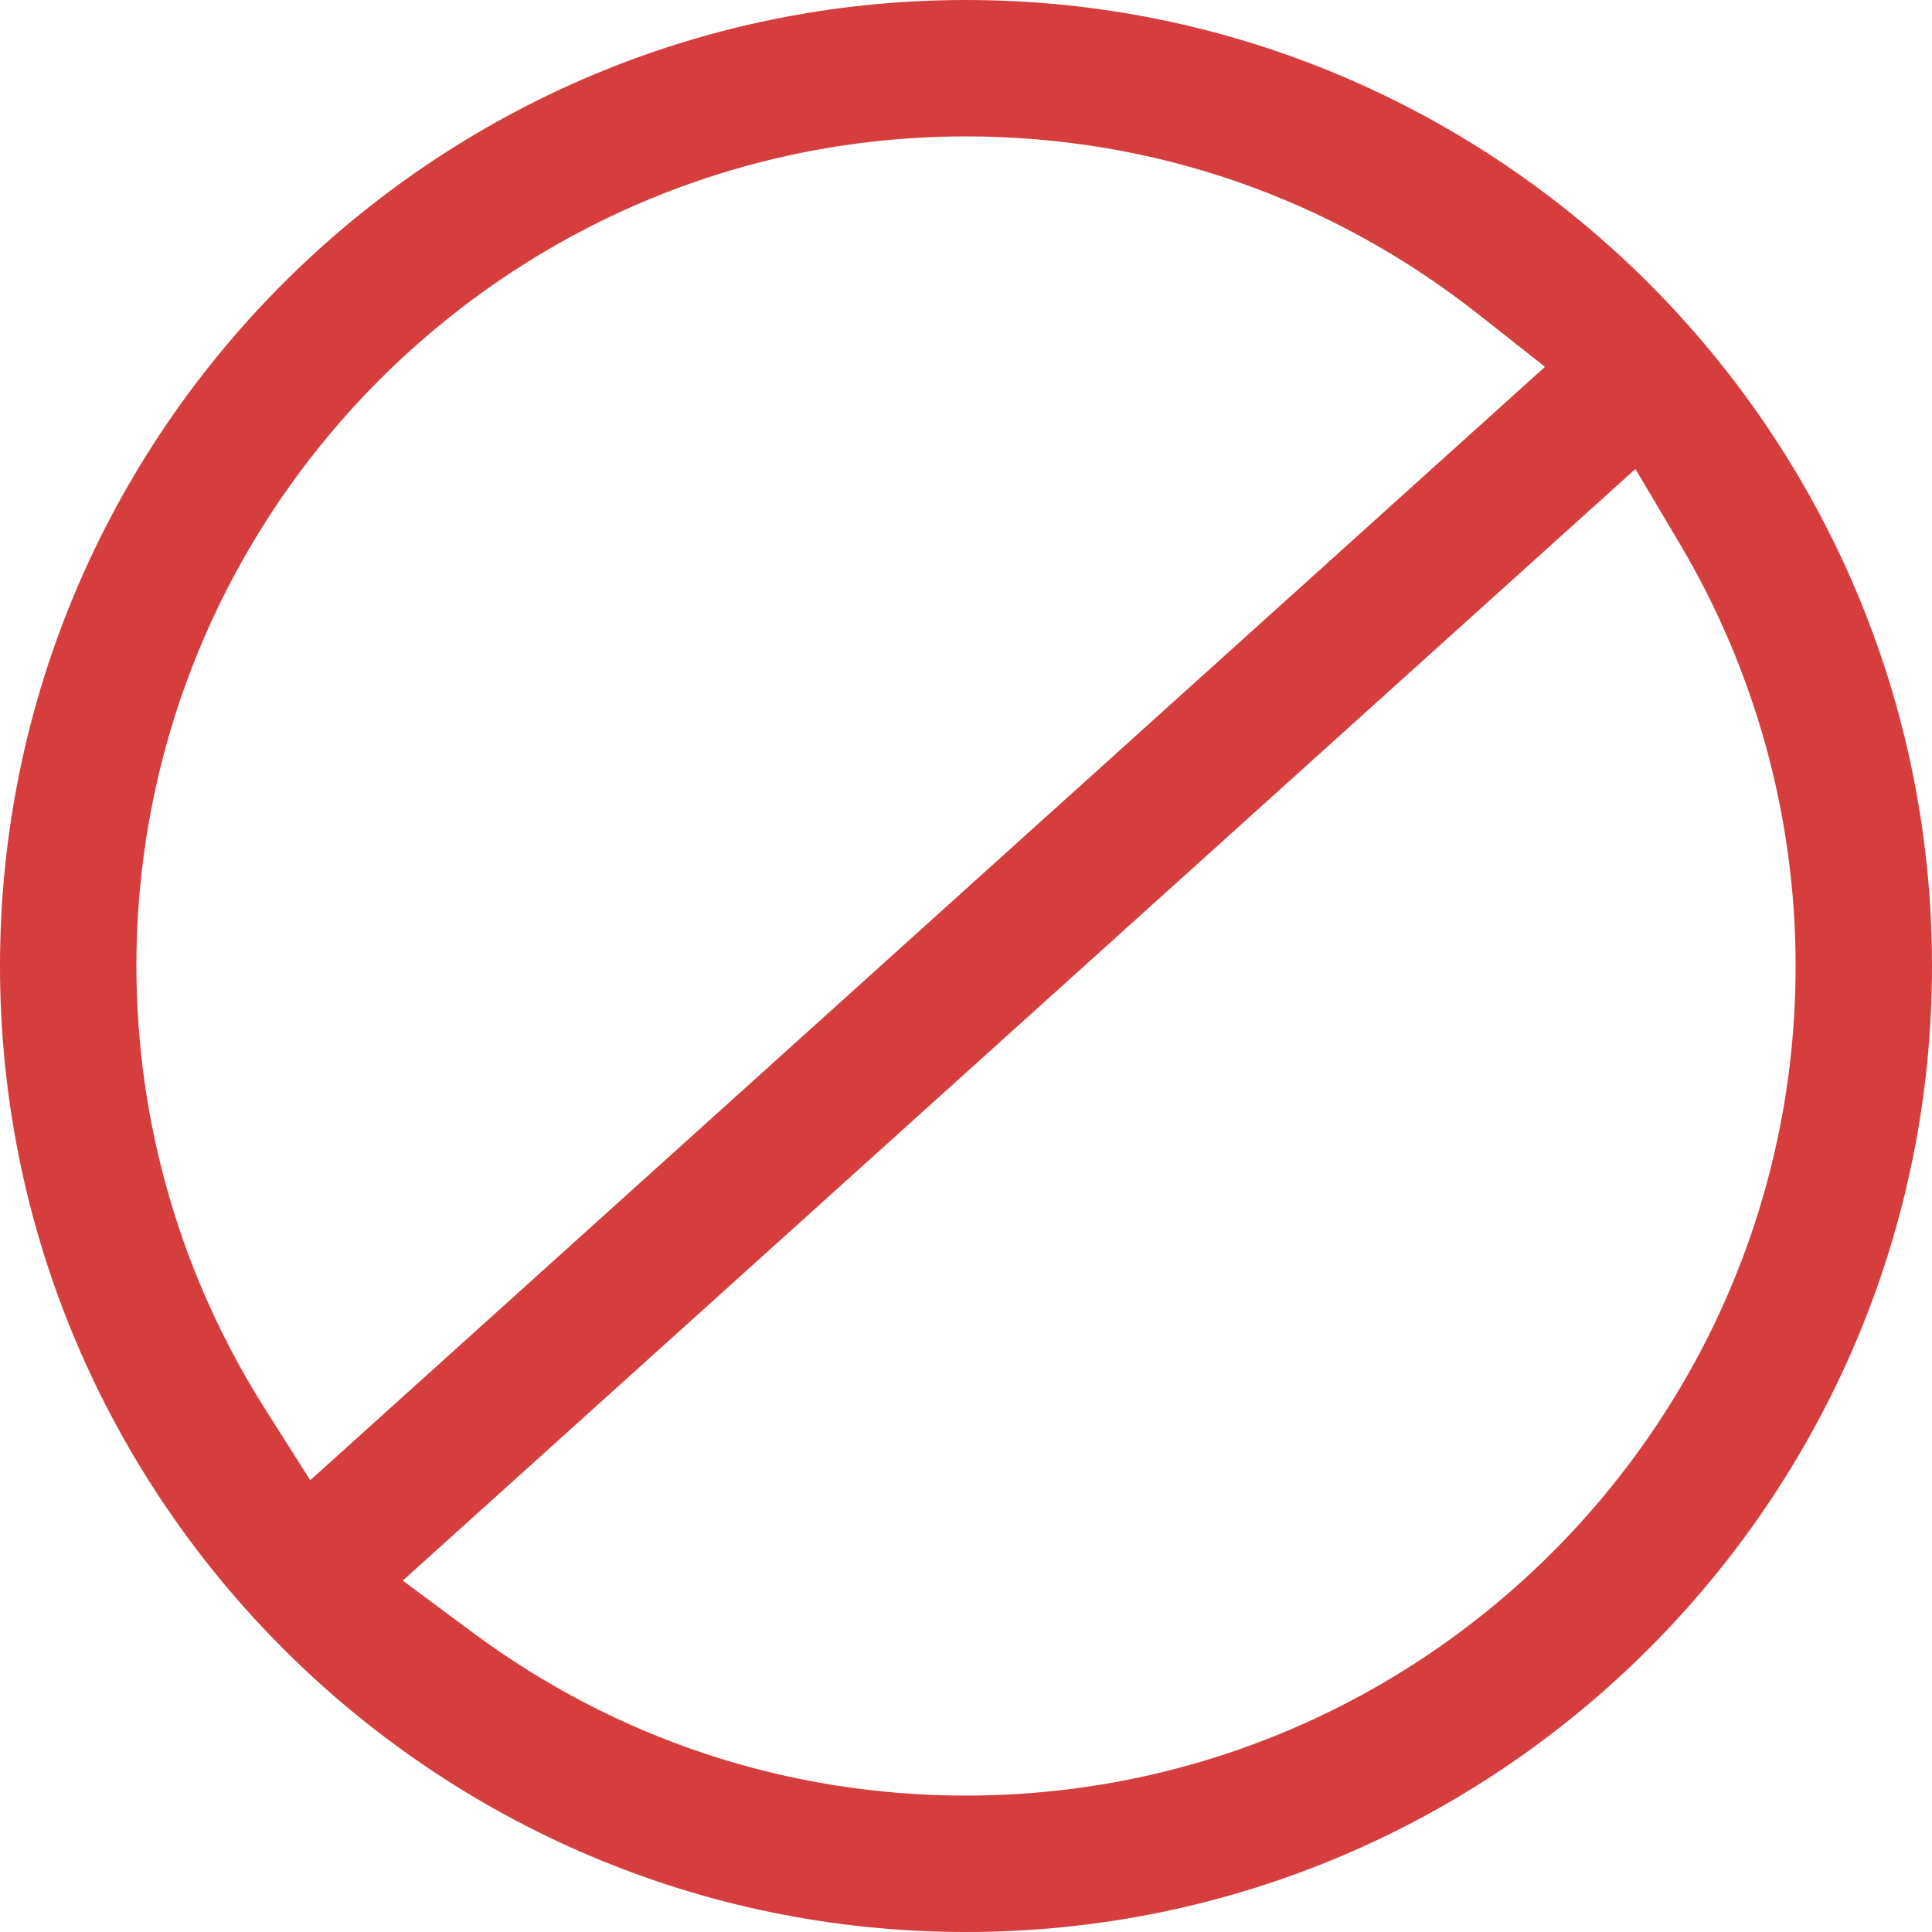 <svg width="46" height="46" viewBox="0 0 46 46" fill="none" xmlns="http://www.w3.org/2000/svg">
<g clip-path="url(#clip0_620_4169)">
<path d="M22.999 46C10.318 46 0 35.683 0 23C0 10.317 10.318 0 22.999 0C35.681 0 46 10.318 46 23C46 35.682 35.682 46 22.999 46ZM9.589 37.633L11.249 38.866C14.673 41.407 18.737 42.752 23.001 42.752C33.891 42.752 42.753 33.891 42.753 23C42.753 19.462 41.798 15.985 39.993 12.944L38.938 11.166L9.589 37.634V37.633ZM22.999 3.248C12.109 3.248 3.248 12.109 3.248 23C3.248 26.741 4.308 30.388 6.313 33.55L7.387 35.243L36.785 8.734L35.209 7.49C31.691 4.715 27.469 3.248 22.999 3.248Z" fill="#D63E3E"/>
</g>
<defs>
<clipPath id="clip0_620_4169">
<rect width="46" height="46" fill="white"/>
</clipPath>
</defs>
</svg>
